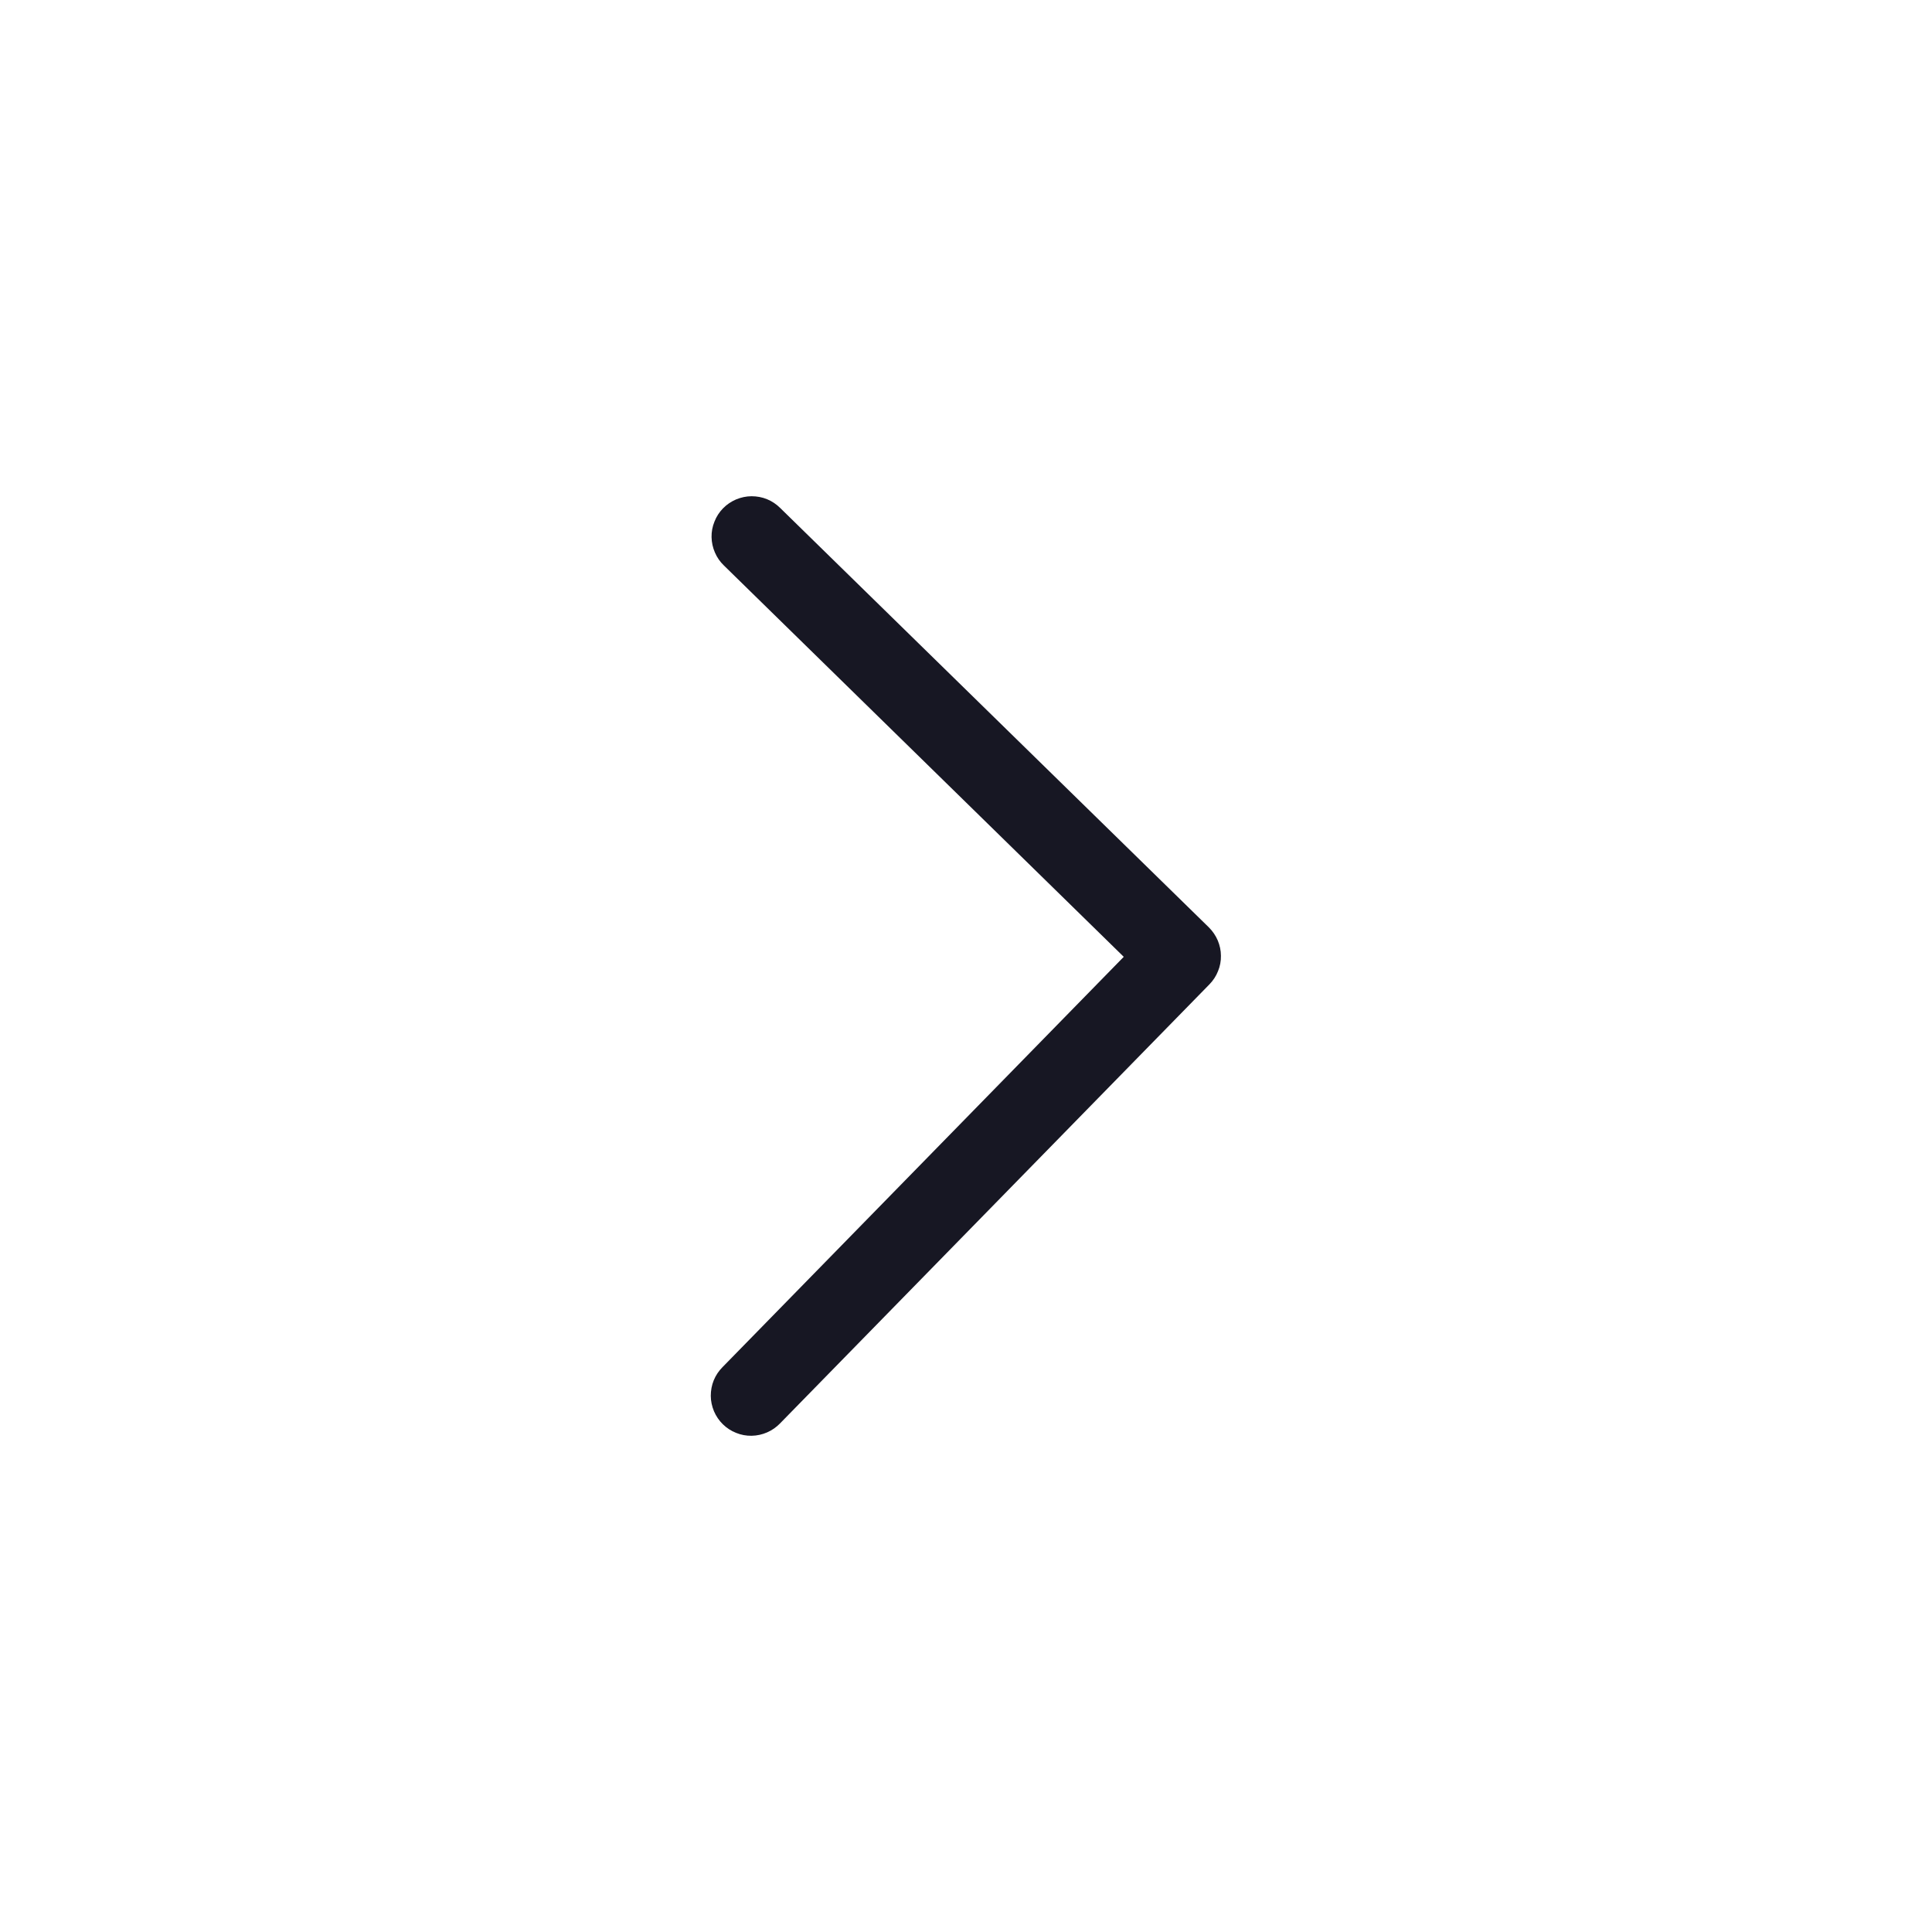 <svg width="20" height="20" viewBox="0 0 20 20" fill="none" xmlns="http://www.w3.org/2000/svg">
<g clip-path="url(#clip0_10314_144998)">
<path d="M12.514 9.6L8.077 5.259C8.038 5.22 7.992 5.189 7.941 5.168C7.89 5.147 7.835 5.137 7.78 5.137C7.725 5.137 7.671 5.149 7.62 5.17C7.569 5.192 7.523 5.223 7.485 5.262C7.446 5.302 7.416 5.348 7.396 5.4C7.375 5.451 7.365 5.505 7.366 5.56C7.367 5.615 7.379 5.67 7.401 5.72C7.423 5.771 7.454 5.816 7.494 5.854L11.633 9.905L7.48 14.152C7.441 14.191 7.41 14.237 7.389 14.288C7.368 14.339 7.358 14.394 7.358 14.449C7.358 14.504 7.37 14.558 7.391 14.609C7.413 14.66 7.444 14.706 7.483 14.744C7.523 14.783 7.569 14.813 7.62 14.833C7.671 14.854 7.726 14.864 7.781 14.863C7.836 14.862 7.891 14.85 7.941 14.828C7.992 14.806 8.037 14.774 8.075 14.735L12.52 10.19C12.559 10.15 12.589 10.104 12.609 10.053C12.63 10.003 12.64 9.948 12.639 9.894C12.639 9.839 12.627 9.785 12.606 9.735C12.584 9.684 12.553 9.639 12.514 9.6Z" fill="#171723"/>
</g>
<defs>
<clipPath id="clip0_10314_144998">
<rect width="20" height="20" fill="white"/>
</clipPath>
</defs>
</svg>
